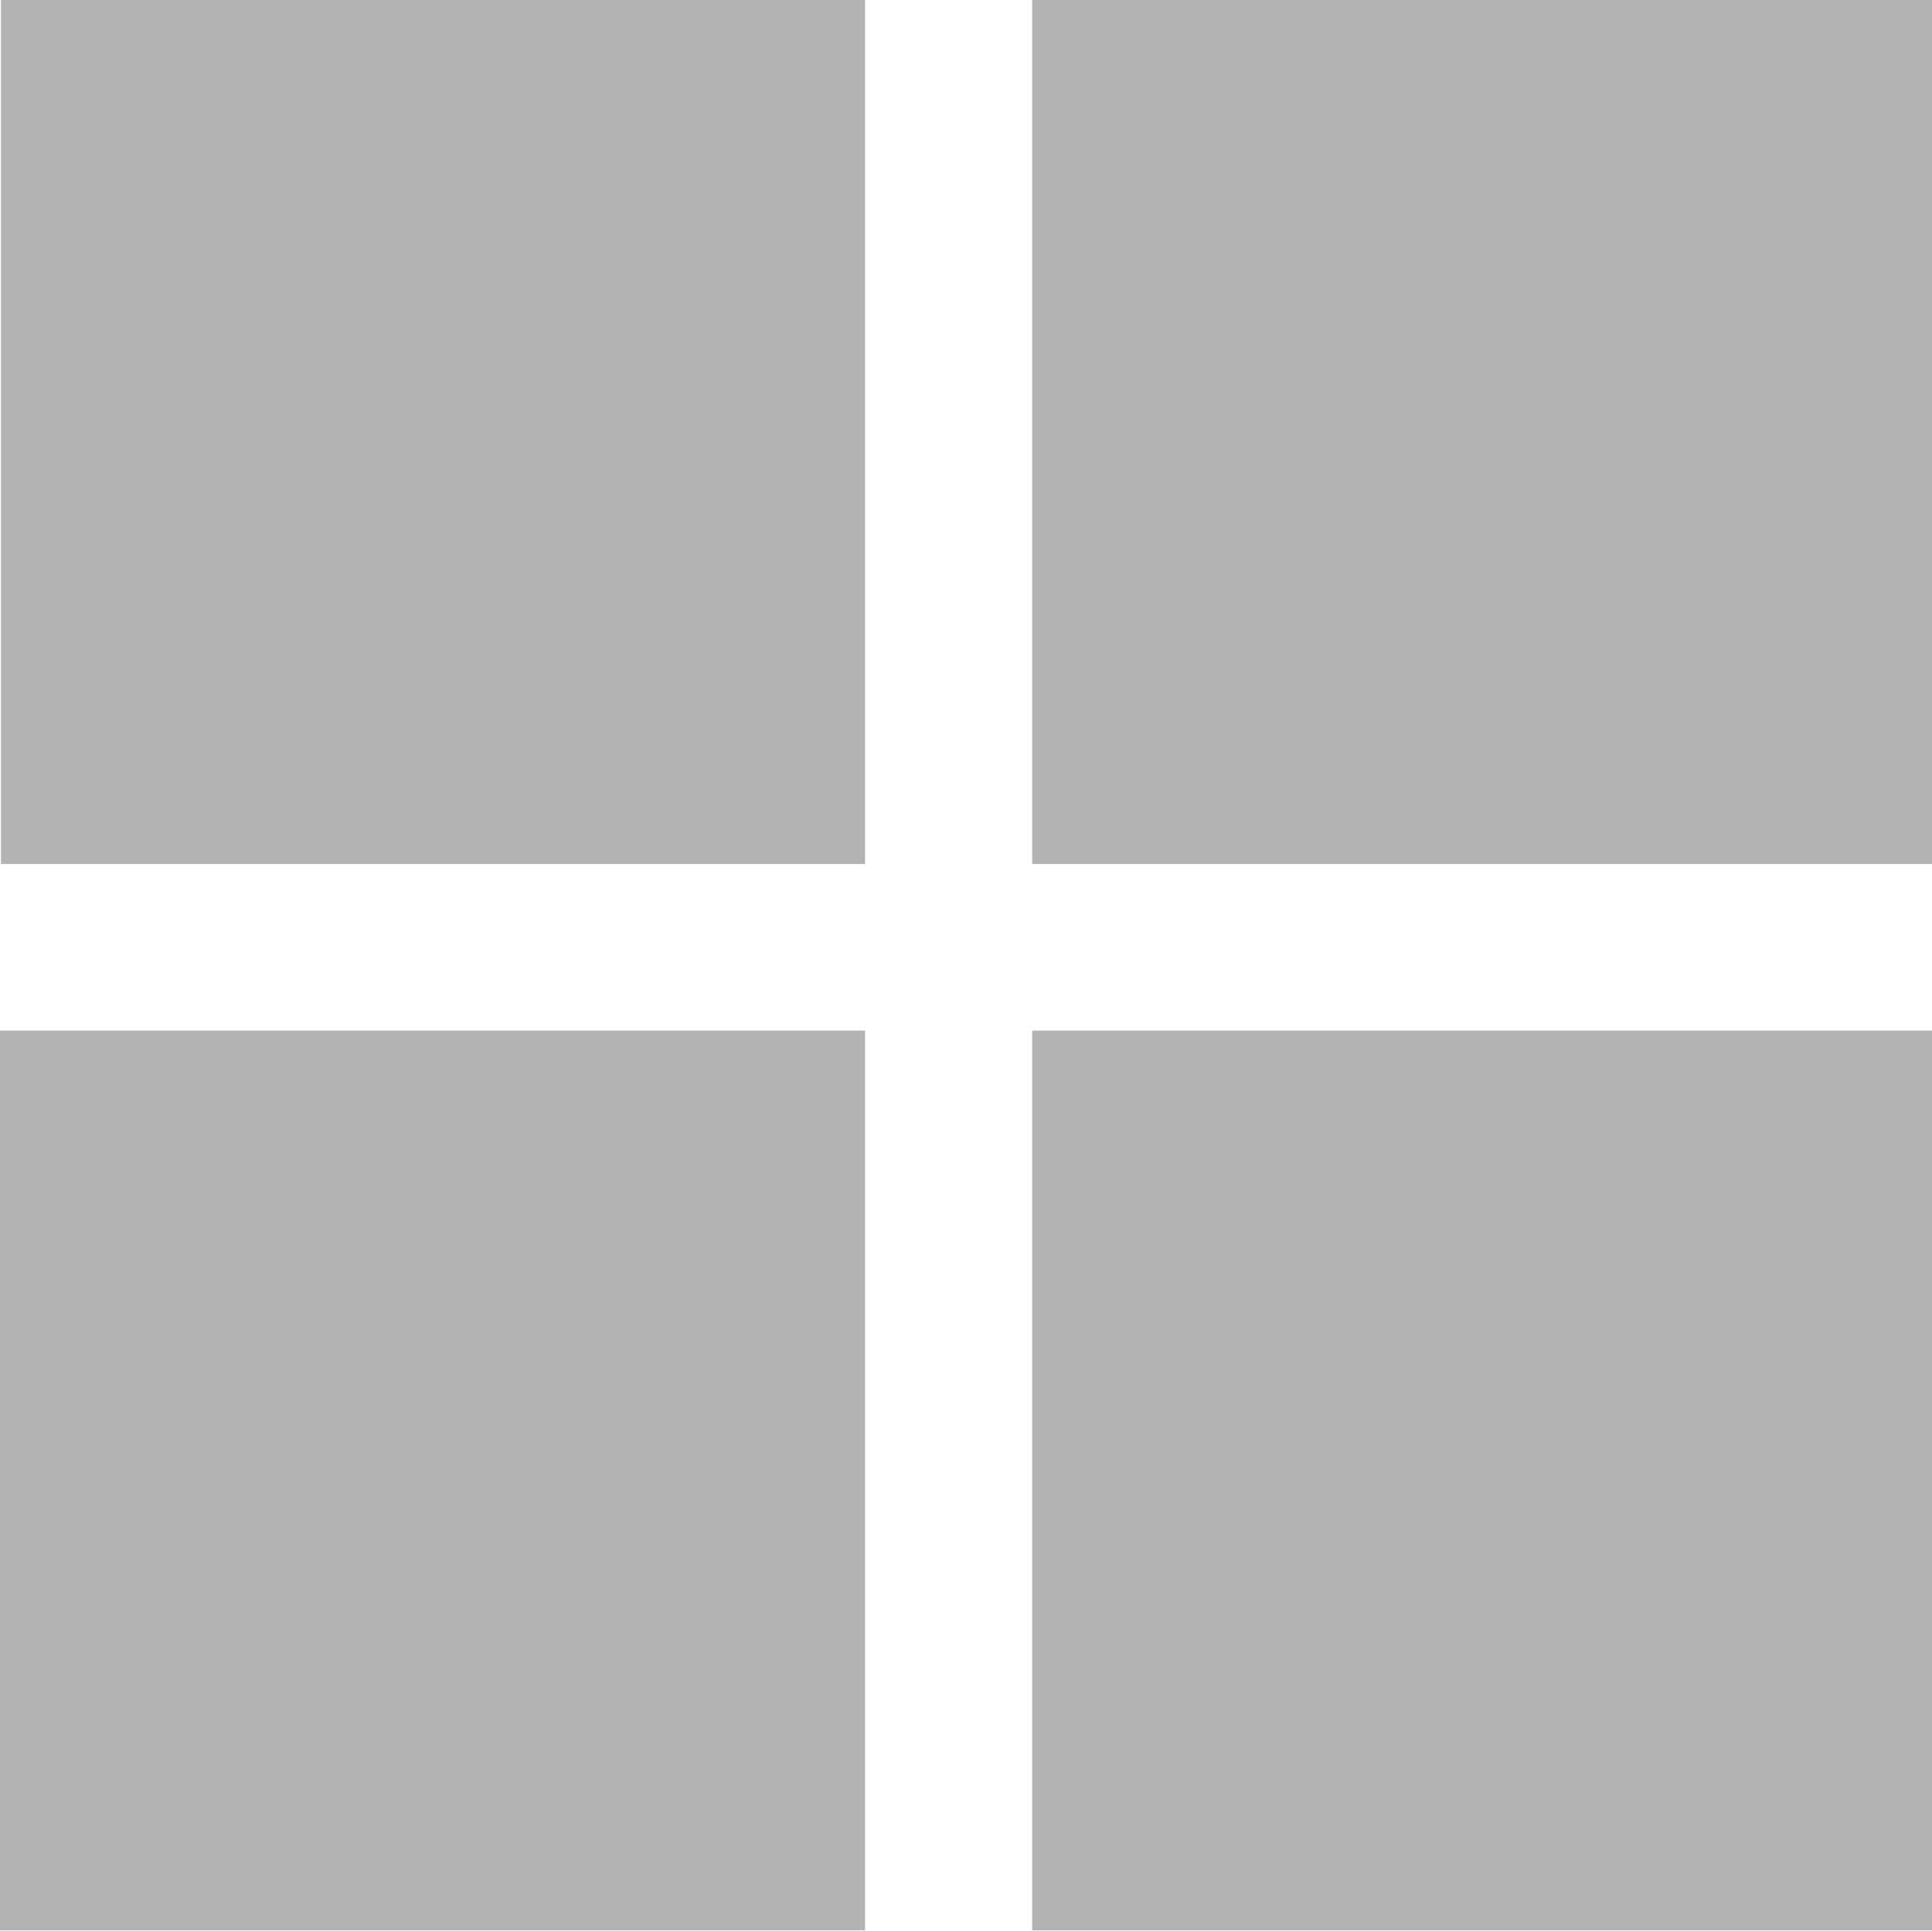 <svg id="Layer_1" data-name="Layer 1" xmlns="http://www.w3.org/2000/svg" viewBox="0 0 40 39.98"><defs><style>.cls-1{fill:#b3b3b3;}</style></defs><title>large</title><rect class="cls-1" x="0.02" width="17.89" height="17.89"/><rect class="cls-1" x="21.37" width="18.63" height="17.89"/><rect class="cls-1" x="21.37" y="21.34" width="18.63" height="18.63"/><rect class="cls-1" y="21.34" width="17.91" height="18.63"/></svg>